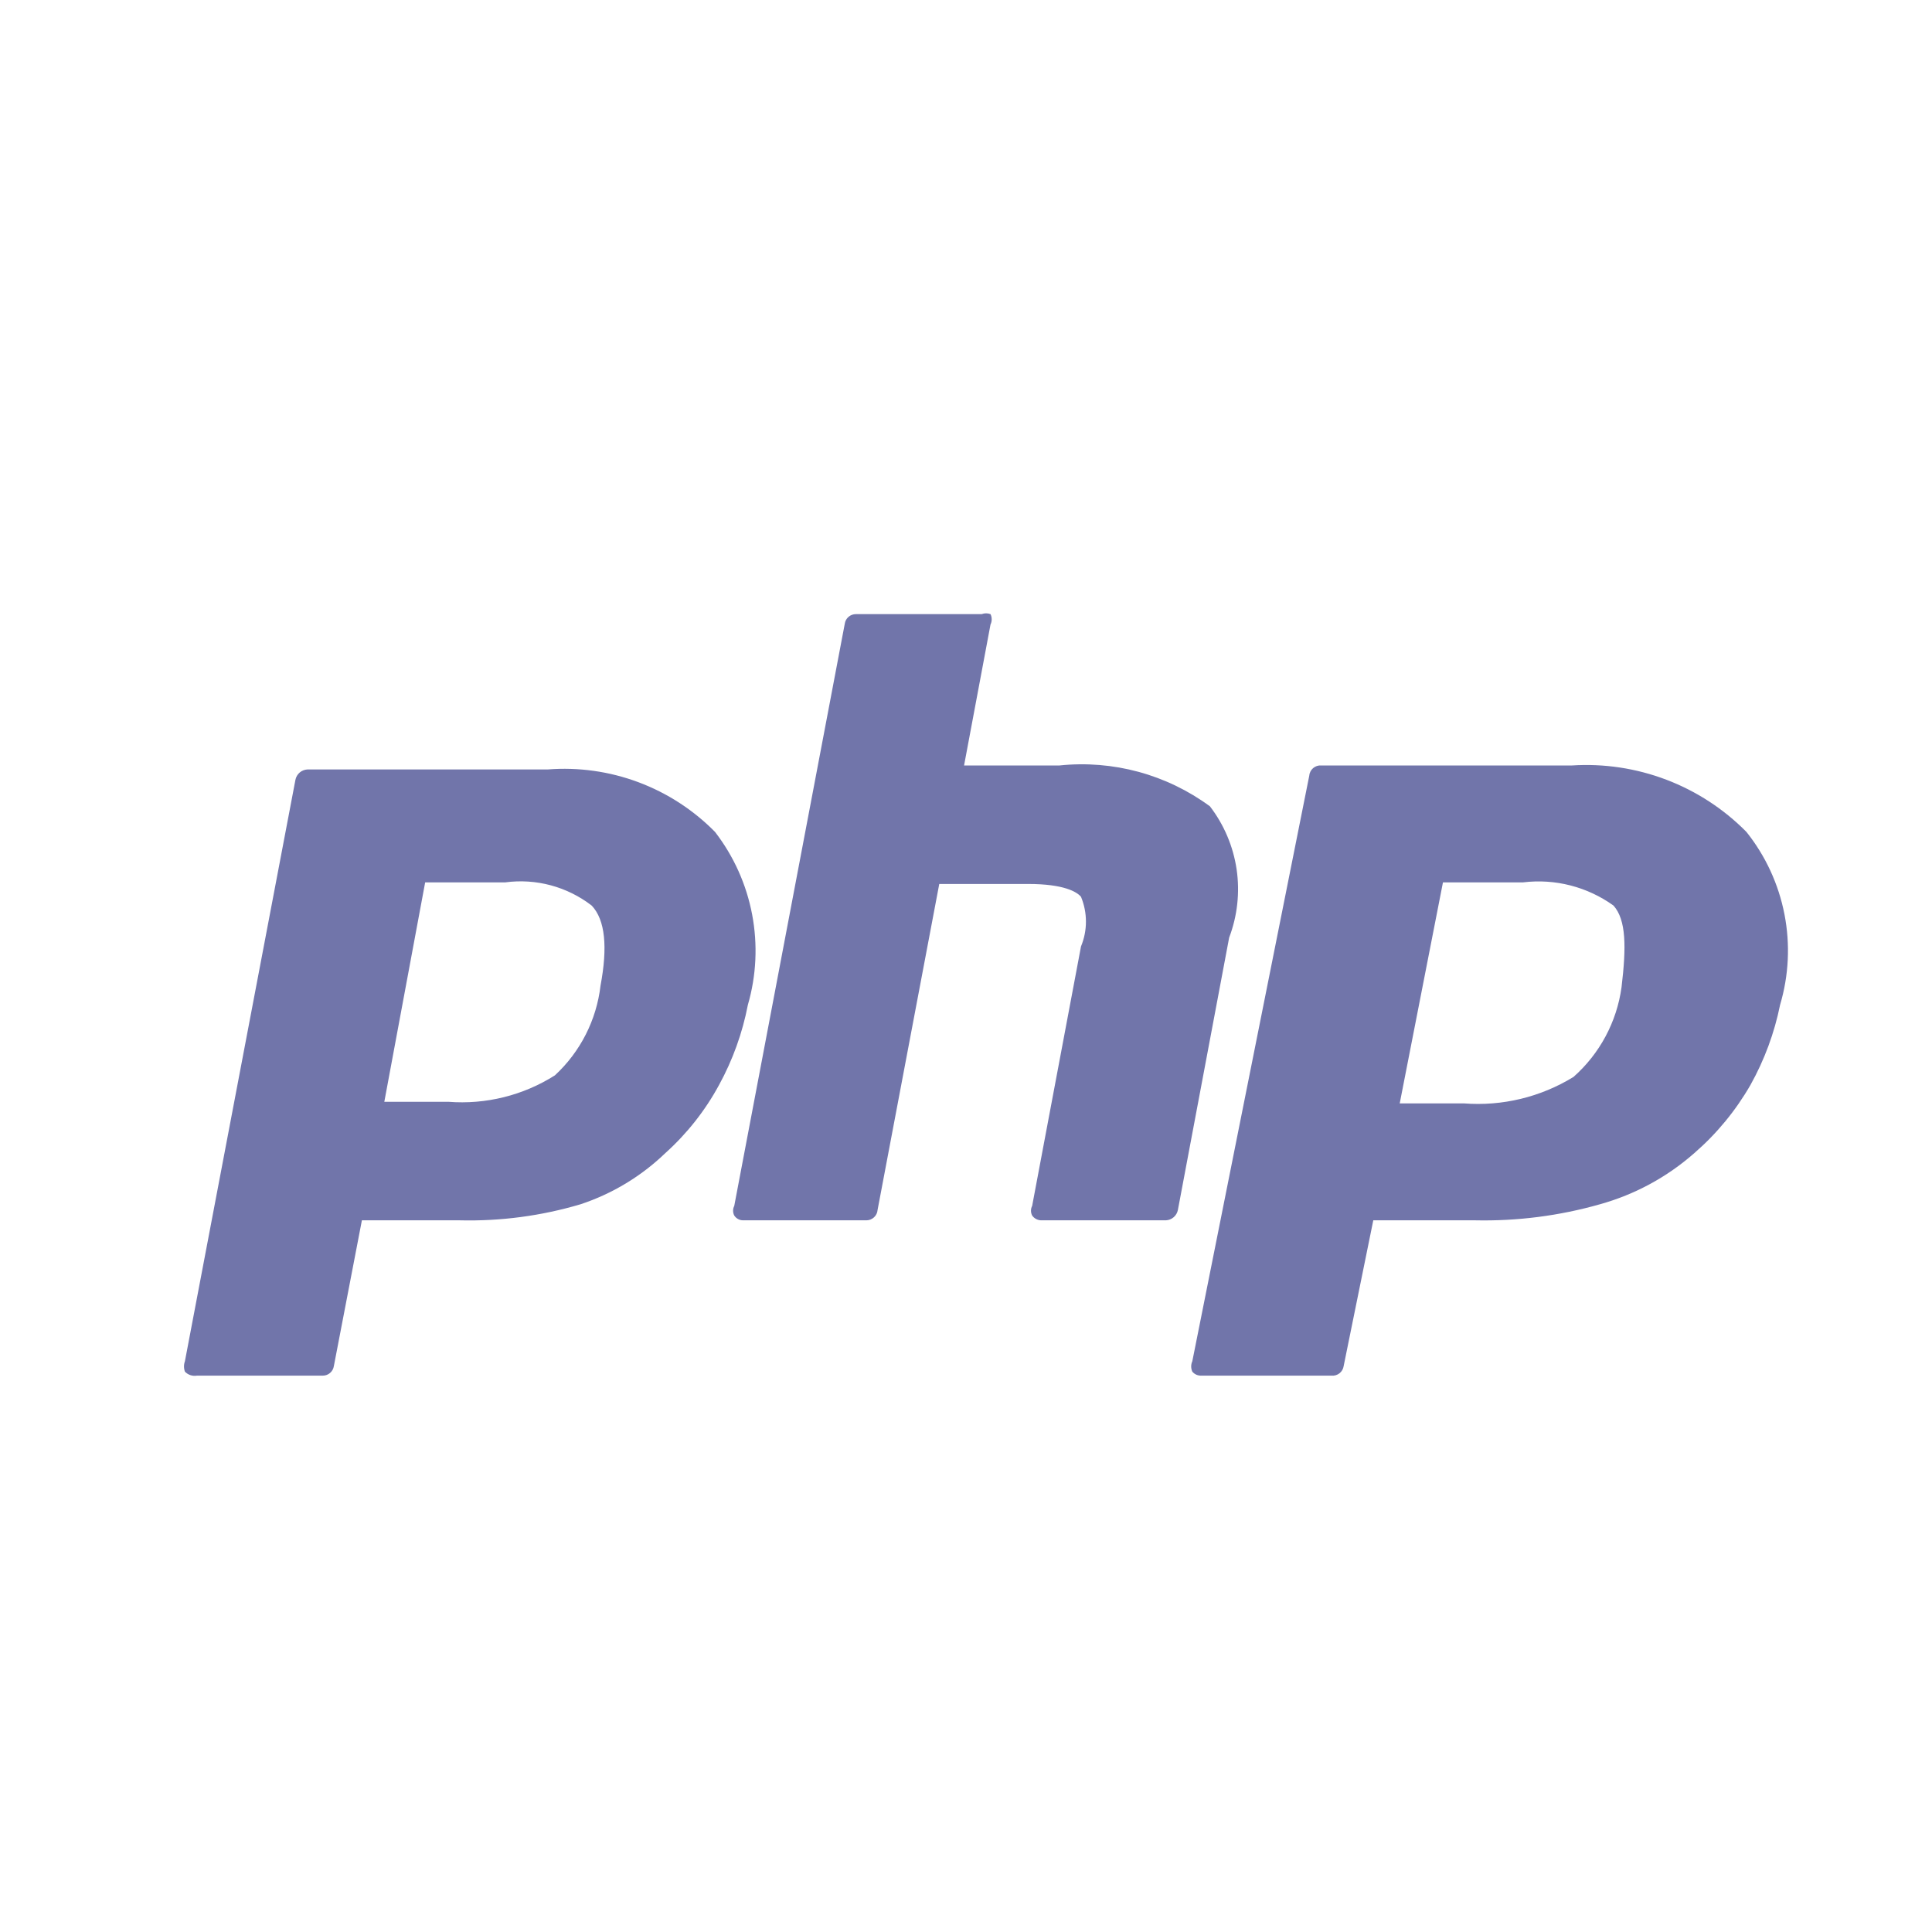 <svg width="63" height="63" viewBox="0 0 63 63" fill="none" xmlns="http://www.w3.org/2000/svg">
<path d="M6.422 44.858H10.521C10.61 44.859 10.696 44.828 10.763 44.77C10.83 44.713 10.874 44.633 10.887 44.545L11.801 39.793H14.986C16.32 39.826 17.651 39.65 18.93 39.27C19.966 38.928 20.912 38.356 21.698 37.599C22.403 36.965 22.995 36.214 23.447 35.38C23.894 34.563 24.211 33.682 24.387 32.768C24.665 31.81 24.712 30.8 24.526 29.82C24.34 28.84 23.926 27.918 23.316 27.128C22.611 26.411 21.756 25.857 20.813 25.505C19.87 25.153 18.862 25.012 17.859 25.091H10.025C9.931 25.096 9.841 25.131 9.77 25.193C9.699 25.255 9.651 25.338 9.633 25.431L6.03 44.388C5.99 44.498 5.99 44.618 6.03 44.728C6.08 44.78 6.141 44.819 6.21 44.842C6.278 44.864 6.351 44.87 6.422 44.858ZM13.864 28.773H16.475C16.972 28.706 17.477 28.739 17.961 28.869C18.445 28.999 18.899 29.224 19.295 29.53C19.739 30 19.817 30.888 19.582 32.142C19.451 33.263 18.923 34.3 18.094 35.066C17.06 35.721 15.841 36.023 14.621 35.928H12.532L13.864 28.773ZM39.454 26.293C38.04 25.253 36.29 24.778 34.545 24.961H31.437L32.299 20.365C32.325 20.312 32.338 20.254 32.338 20.195C32.338 20.136 32.325 20.078 32.299 20.026C32.206 19.991 32.105 19.991 32.012 20.026H27.912C27.824 20.025 27.738 20.056 27.671 20.113C27.603 20.171 27.559 20.251 27.547 20.339L23.943 39.323C23.918 39.371 23.905 39.425 23.905 39.479C23.905 39.534 23.918 39.588 23.943 39.636C23.974 39.684 24.016 39.724 24.067 39.751C24.117 39.779 24.173 39.793 24.23 39.793H28.252C28.344 39.793 28.433 39.758 28.501 39.695C28.569 39.632 28.611 39.545 28.617 39.453L30.628 28.825H33.526C34.702 28.825 35.119 29.087 35.25 29.243C35.356 29.5 35.411 29.775 35.411 30.053C35.411 30.331 35.356 30.605 35.25 30.862L33.657 39.323C33.632 39.371 33.619 39.425 33.619 39.479C33.619 39.534 33.632 39.588 33.657 39.636C33.689 39.683 33.732 39.721 33.782 39.748C33.832 39.775 33.888 39.791 33.944 39.793H38.018C38.112 39.788 38.202 39.753 38.273 39.691C38.344 39.629 38.392 39.546 38.41 39.453L40.081 30.575C40.35 29.867 40.434 29.102 40.325 28.352C40.215 27.602 39.915 26.893 39.454 26.293ZM51.257 24.961H43.084C43.036 24.957 42.987 24.963 42.942 24.978C42.896 24.994 42.854 25.017 42.817 25.049C42.781 25.081 42.751 25.119 42.73 25.162C42.708 25.205 42.695 25.252 42.692 25.3L38.88 44.388C38.856 44.442 38.843 44.5 38.843 44.558C38.843 44.617 38.856 44.675 38.88 44.728C38.915 44.77 38.959 44.803 39.008 44.826C39.058 44.848 39.112 44.859 39.167 44.858H43.423C43.516 44.866 43.608 44.838 43.681 44.78C43.754 44.721 43.802 44.638 43.815 44.545L44.781 39.793H48.097C49.474 39.823 50.847 39.647 52.171 39.27C53.311 38.953 54.364 38.382 55.252 37.599C55.981 36.967 56.599 36.216 57.08 35.38C57.535 34.565 57.861 33.684 58.046 32.768C58.331 31.809 58.38 30.796 58.189 29.814C57.998 28.832 57.573 27.91 56.949 27.128C56.211 26.38 55.321 25.8 54.339 25.426C53.356 25.052 52.306 24.893 51.257 24.961ZM52.876 32.194C52.72 33.325 52.164 34.362 51.309 35.118C50.237 35.776 48.985 36.078 47.732 35.98H45.643L47.053 28.773H49.664C50.708 28.645 51.761 28.916 52.615 29.53C53.032 30 53.032 30.888 52.876 32.194Z" fill="#7175AA"/>
</svg>
